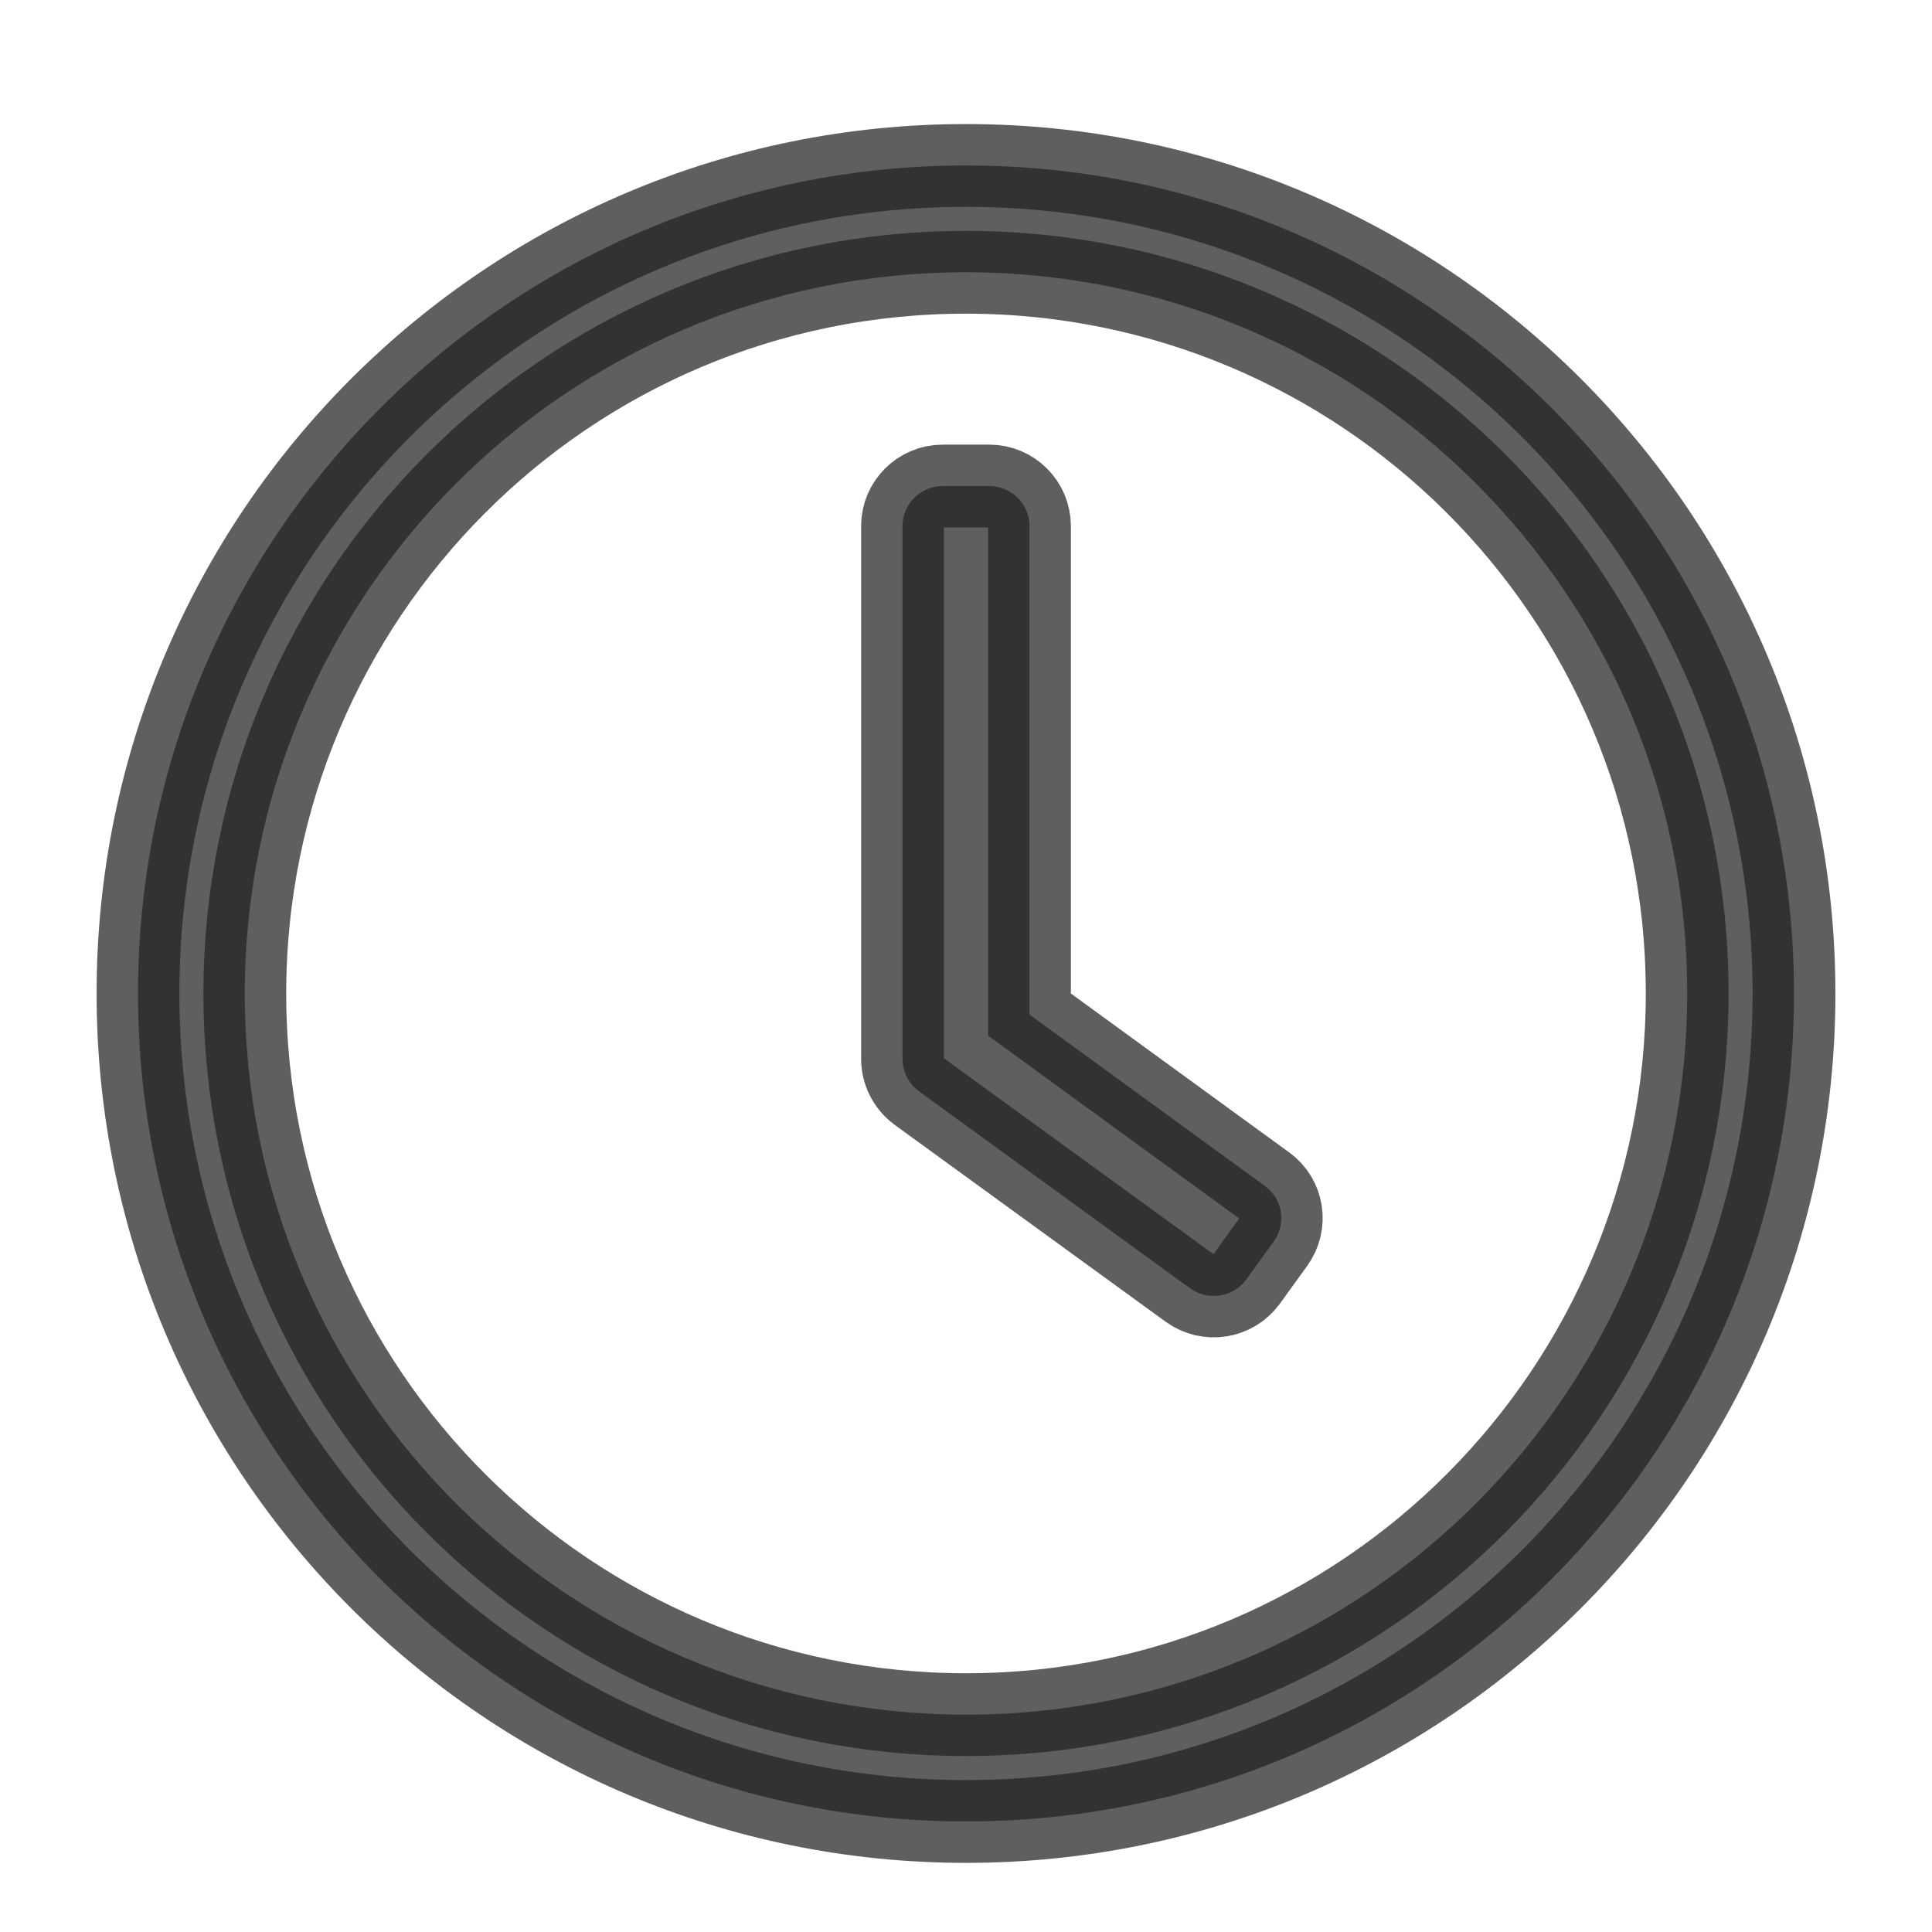 <svg width="14" height="14" viewBox="0 0 14 14" fill="none" xmlns="http://www.w3.org/2000/svg">
<path opacity="0.72" d="M7 1.199C3.685 1.199 1 3.885 1 7.199C1 10.514 3.685 13.199 7 13.199C10.315 13.199 13 10.514 13 7.199C13 3.885 10.315 1.199 7 1.199ZM12.226 7.199C12.226 10.071 9.901 12.425 7 12.425C4.128 12.425 1.774 10.1 1.774 7.199C1.774 4.327 4.099 1.973 7 1.973C9.872 1.973 12.226 4.298 12.226 7.199ZM8.623 9.335L6.659 7.908C6.584 7.852 6.54 7.765 6.54 7.673V3.812C6.54 3.652 6.671 3.522 6.831 3.522H7.169C7.329 3.522 7.46 3.652 7.46 3.812V7.352L9.165 8.593C9.296 8.687 9.323 8.869 9.228 8.999L9.03 9.273C8.935 9.401 8.754 9.43 8.623 9.335Z" fill="#222221" stroke="#222221" stroke-width="0.6"/>
</svg>
